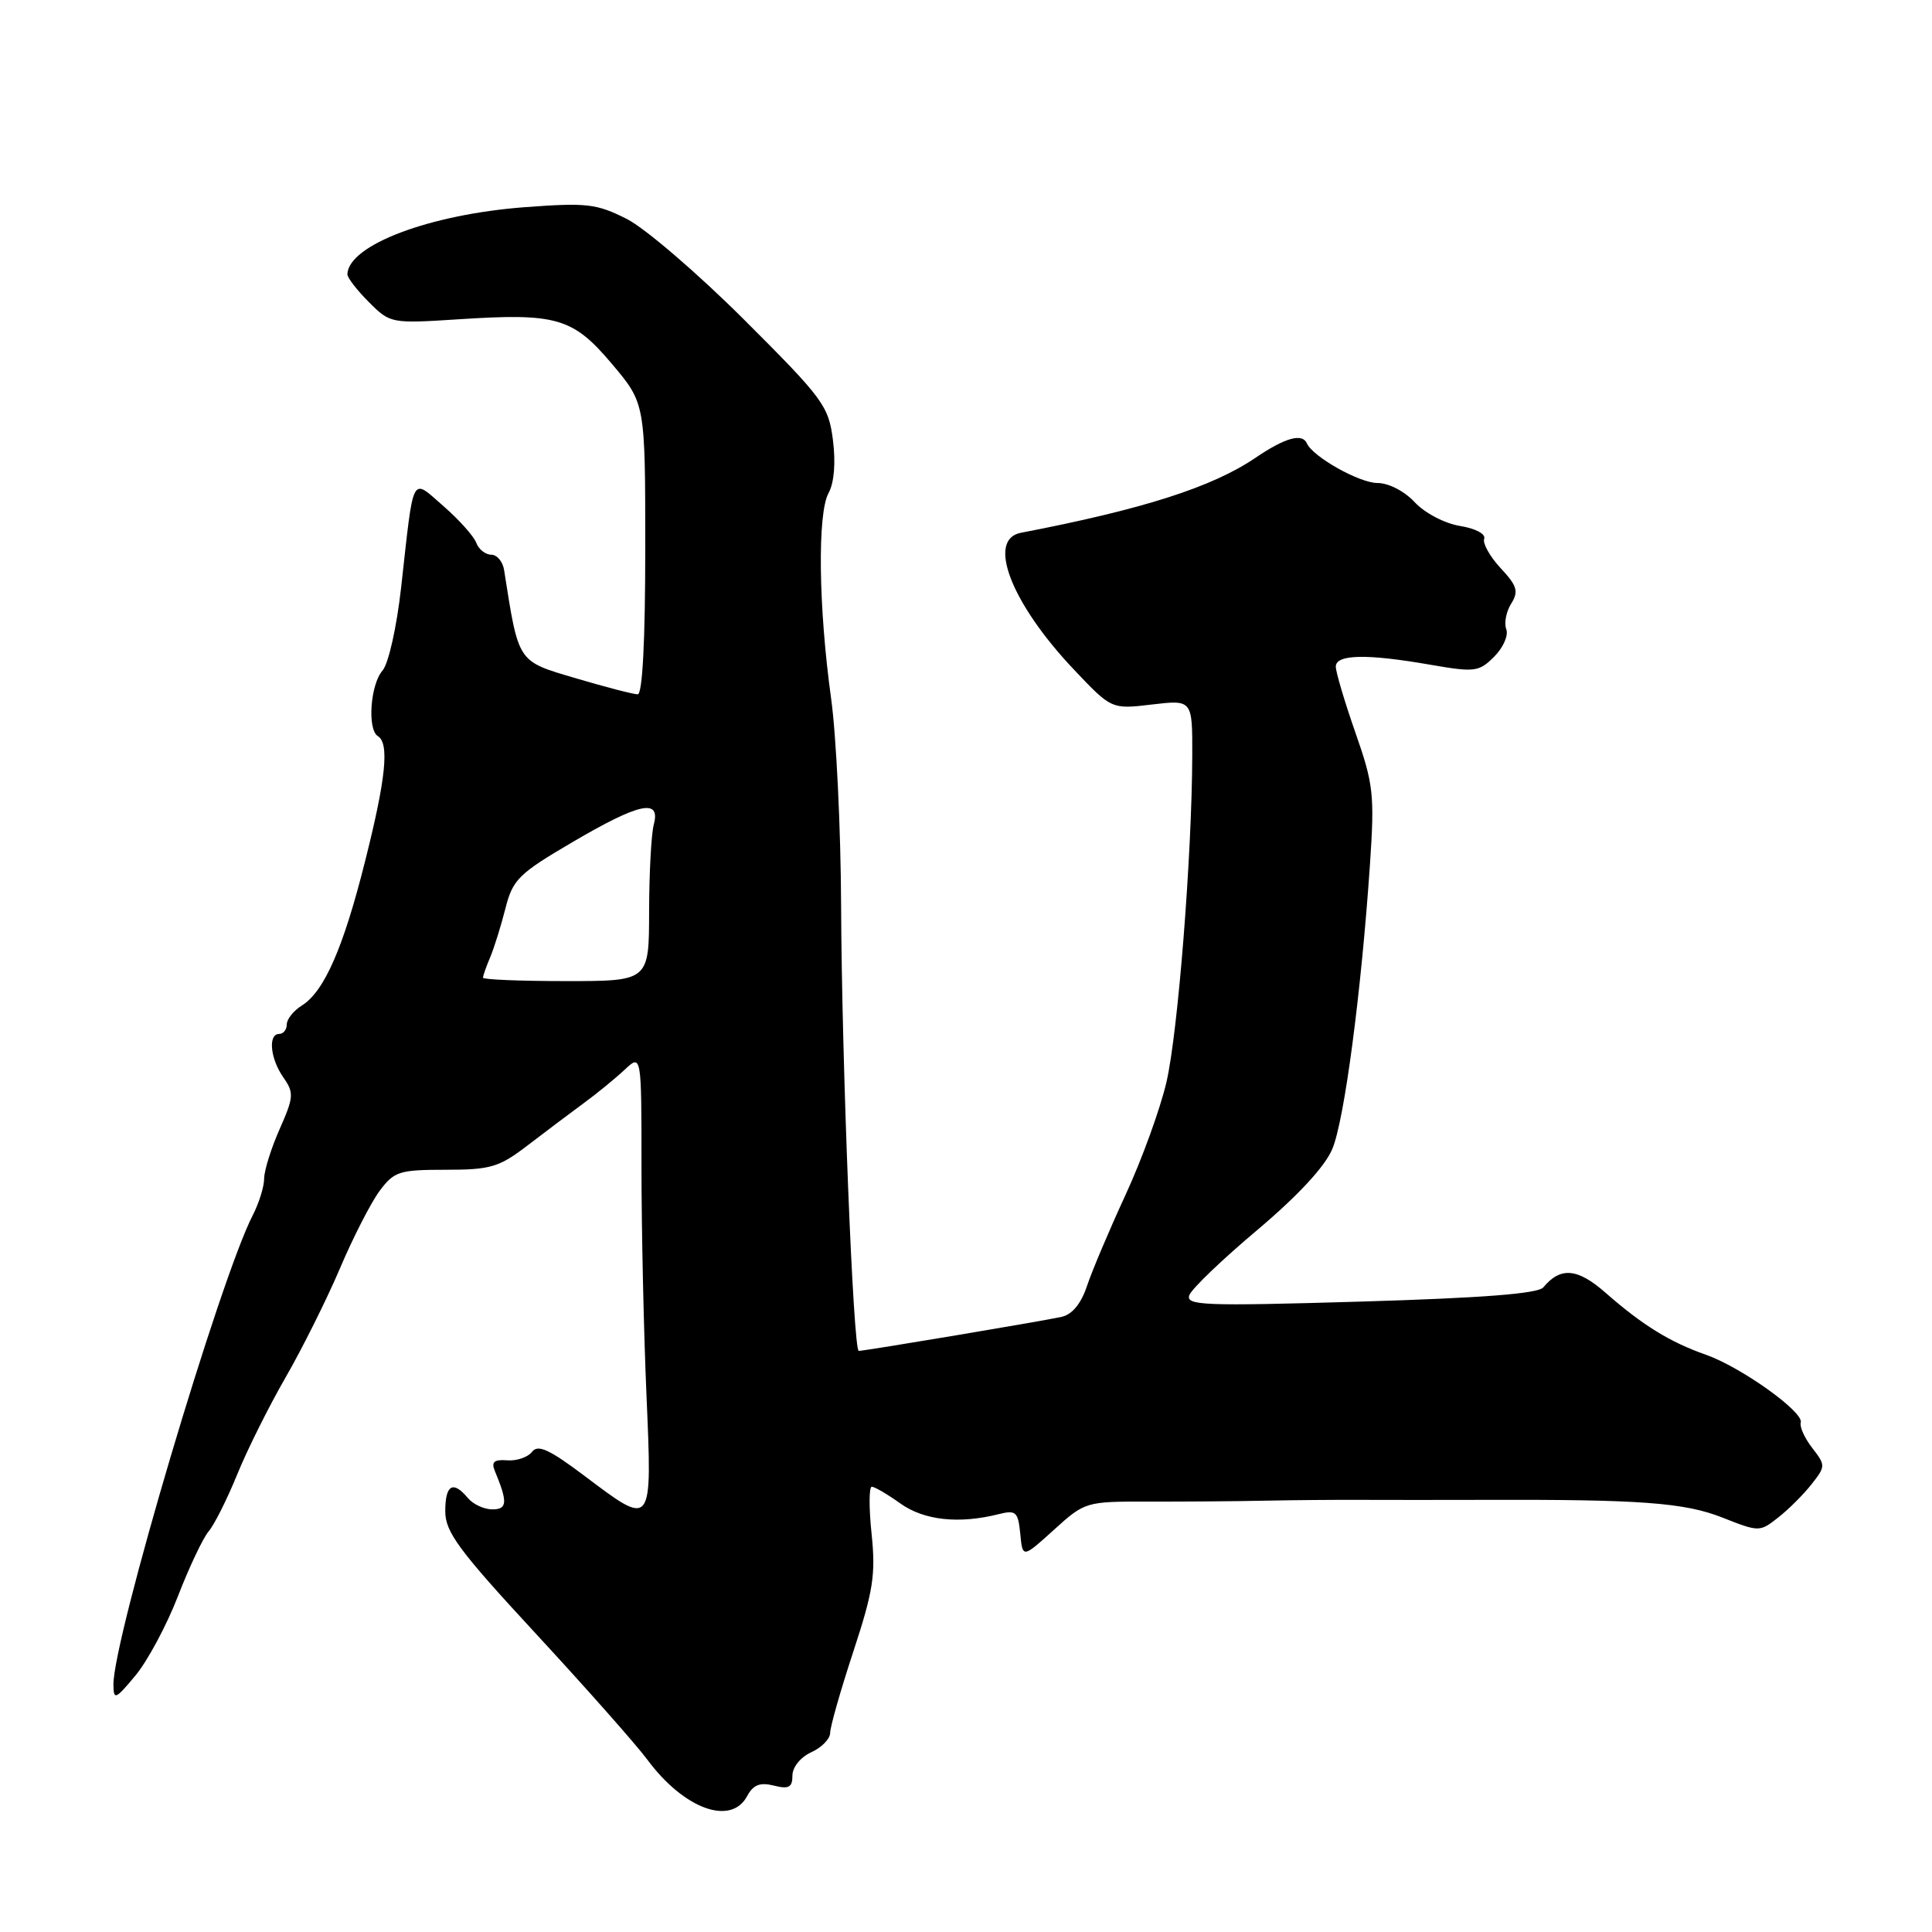 <?xml version="1.0" encoding="UTF-8" standalone="no"?>
<!DOCTYPE svg PUBLIC "-//W3C//DTD SVG 1.1//EN" "http://www.w3.org/Graphics/SVG/1.1/DTD/svg11.dtd" >
<svg xmlns="http://www.w3.org/2000/svg" xmlns:xlink="http://www.w3.org/1999/xlink" version="1.1" viewBox="0 0 256 256">
 <g >
 <path fill="currentColor"
d=" M 99.00 237.99 C 99.81 236.49 100.70 236.14 102.54 236.60 C 104.52 237.10 105.00 236.84 105.00 235.27 C 105.00 234.16 106.08 232.83 107.50 232.18 C 108.88 231.56 110.00 230.40 110.00 229.61 C 110.00 228.82 111.38 223.98 113.07 218.84 C 115.71 210.82 116.05 208.62 115.49 203.25 C 115.13 199.81 115.14 197.00 115.52 197.00 C 115.89 197.00 117.60 198.00 119.32 199.23 C 122.46 201.46 127.06 201.96 132.35 200.63 C 134.62 200.06 134.90 200.32 135.19 203.23 C 135.50 206.47 135.50 206.47 139.65 202.71 C 143.75 198.99 143.89 198.95 152.15 198.97 C 156.74 198.98 163.65 198.93 167.50 198.85 C 171.35 198.77 177.20 198.72 180.50 198.74 C 183.80 198.76 191.00 198.75 196.50 198.74 C 217.30 198.67 223.19 199.10 228.21 201.08 C 233.10 203.01 233.17 203.01 235.63 201.07 C 237.00 200.00 238.98 198.02 240.04 196.67 C 241.91 194.30 241.91 194.16 240.13 191.86 C 239.12 190.56 238.44 189.05 238.61 188.50 C 239.04 187.11 230.74 181.17 226.04 179.51 C 221.26 177.83 217.64 175.59 212.77 171.32 C 209.03 168.03 206.78 167.83 204.50 170.58 C 203.80 171.42 196.42 171.99 180.25 172.47 C 159.47 173.08 157.07 172.99 157.60 171.60 C 157.93 170.75 161.98 166.86 166.61 162.97 C 171.99 158.43 175.57 154.57 176.54 152.24 C 178.14 148.43 180.37 131.54 181.53 114.50 C 182.15 105.32 181.99 103.89 179.60 97.08 C 178.17 92.99 177.00 89.05 177.00 88.33 C 177.00 86.69 181.12 86.61 189.58 88.09 C 195.42 89.10 195.97 89.03 197.99 87.01 C 199.18 85.82 199.90 84.19 199.59 83.38 C 199.28 82.58 199.57 81.05 200.24 79.99 C 201.25 78.36 201.04 77.64 198.84 75.28 C 197.42 73.75 196.44 72.00 196.66 71.39 C 196.90 70.76 195.51 70.02 193.45 69.69 C 191.42 69.36 188.78 67.97 187.46 66.55 C 186.10 65.08 184.00 64.00 182.51 64.00 C 180.14 64.00 173.96 60.53 173.17 58.75 C 172.55 57.36 170.30 57.99 166.39 60.64 C 160.64 64.55 151.48 67.48 135.26 70.60 C 130.71 71.48 133.99 79.94 142.26 88.68 C 147.28 93.99 147.28 93.99 152.64 93.35 C 158.00 92.72 158.00 92.72 157.98 100.11 C 157.94 113.31 156.09 136.82 154.56 143.39 C 153.74 146.92 151.31 153.63 149.15 158.30 C 146.99 162.98 144.69 168.42 144.03 170.40 C 143.26 172.73 142.08 174.17 140.67 174.49 C 138.32 175.02 114.59 179.00 113.79 179.00 C 113.06 179.00 111.54 140.86 111.45 120.00 C 111.41 109.83 110.81 97.45 110.12 92.50 C 108.45 80.43 108.30 68.02 109.79 65.33 C 110.53 63.98 110.75 61.34 110.37 58.33 C 109.80 53.79 109.10 52.84 98.63 42.39 C 92.51 36.28 85.50 30.26 83.07 29.02 C 79.05 26.99 77.77 26.84 69.57 27.45 C 56.95 28.40 46.18 32.46 46.03 36.33 C 46.01 36.78 47.29 38.44 48.87 40.02 C 51.70 42.86 51.83 42.88 60.72 42.31 C 73.78 41.46 75.91 42.08 81.11 48.25 C 85.50 53.46 85.50 53.46 85.50 72.73 C 85.50 84.90 85.13 91.99 84.50 92.00 C 83.95 92.00 80.26 91.05 76.29 89.87 C 68.49 87.56 68.75 87.94 66.79 75.50 C 66.61 74.40 65.85 73.50 65.09 73.50 C 64.33 73.50 63.43 72.79 63.10 71.91 C 62.77 71.04 60.83 68.87 58.79 67.09 C 54.43 63.30 54.87 62.47 53.15 77.86 C 52.56 83.11 51.48 87.95 50.68 88.86 C 49.07 90.71 48.65 96.67 50.07 97.54 C 51.61 98.50 51.14 103.15 48.38 114.10 C 45.49 125.62 42.96 131.39 39.98 133.25 C 38.89 133.93 38.00 135.05 38.00 135.74 C 38.00 136.43 37.55 137.00 37.00 137.00 C 35.49 137.00 35.80 140.27 37.55 142.77 C 38.97 144.80 38.93 145.37 37.05 149.62 C 35.92 152.17 35.00 155.12 35.00 156.18 C 35.00 157.23 34.32 159.41 33.50 161.01 C 29.15 169.41 14.96 217.25 15.03 223.24 C 15.05 225.31 15.30 225.20 17.96 222.00 C 19.56 220.07 22.09 215.35 23.58 211.50 C 25.07 207.65 26.90 203.79 27.64 202.92 C 28.39 202.05 30.08 198.68 31.41 195.42 C 32.73 192.16 35.63 186.35 37.85 182.50 C 40.07 178.65 43.30 172.16 45.04 168.08 C 46.77 164.00 49.13 159.39 50.28 157.83 C 52.22 155.22 52.88 155.00 59.04 155.00 C 65.02 155.00 66.13 154.67 69.94 151.75 C 72.27 149.96 75.60 147.46 77.34 146.18 C 79.08 144.91 81.51 142.92 82.75 141.76 C 85.00 139.65 85.00 139.65 85.00 154.67 C 85.00 162.93 85.30 176.50 85.66 184.84 C 86.42 202.54 86.53 202.40 77.42 195.54 C 72.80 192.06 71.28 191.36 70.50 192.37 C 69.95 193.09 68.47 193.60 67.21 193.50 C 65.47 193.37 65.07 193.71 65.57 194.91 C 67.29 199.06 67.23 200.00 65.24 200.00 C 64.14 200.00 62.68 199.32 62.00 198.50 C 60.03 196.13 59.00 196.73 59.00 200.25 C 59.00 203.01 60.80 205.44 71.03 216.50 C 77.64 223.65 84.28 231.15 85.78 233.17 C 90.63 239.71 96.87 241.98 99.00 237.99 Z  M 64.00 129.55 C 64.00 129.30 64.43 128.06 64.97 126.80 C 65.50 125.53 66.40 122.63 66.98 120.34 C 67.94 116.55 68.73 115.76 75.85 111.59 C 84.73 106.38 87.56 105.77 86.63 109.25 C 86.30 110.49 86.02 115.66 86.01 120.75 C 86.00 130.00 86.00 130.00 75.00 130.00 C 68.95 130.00 64.00 129.80 64.00 129.55 Z "/>
</g>
</svg>